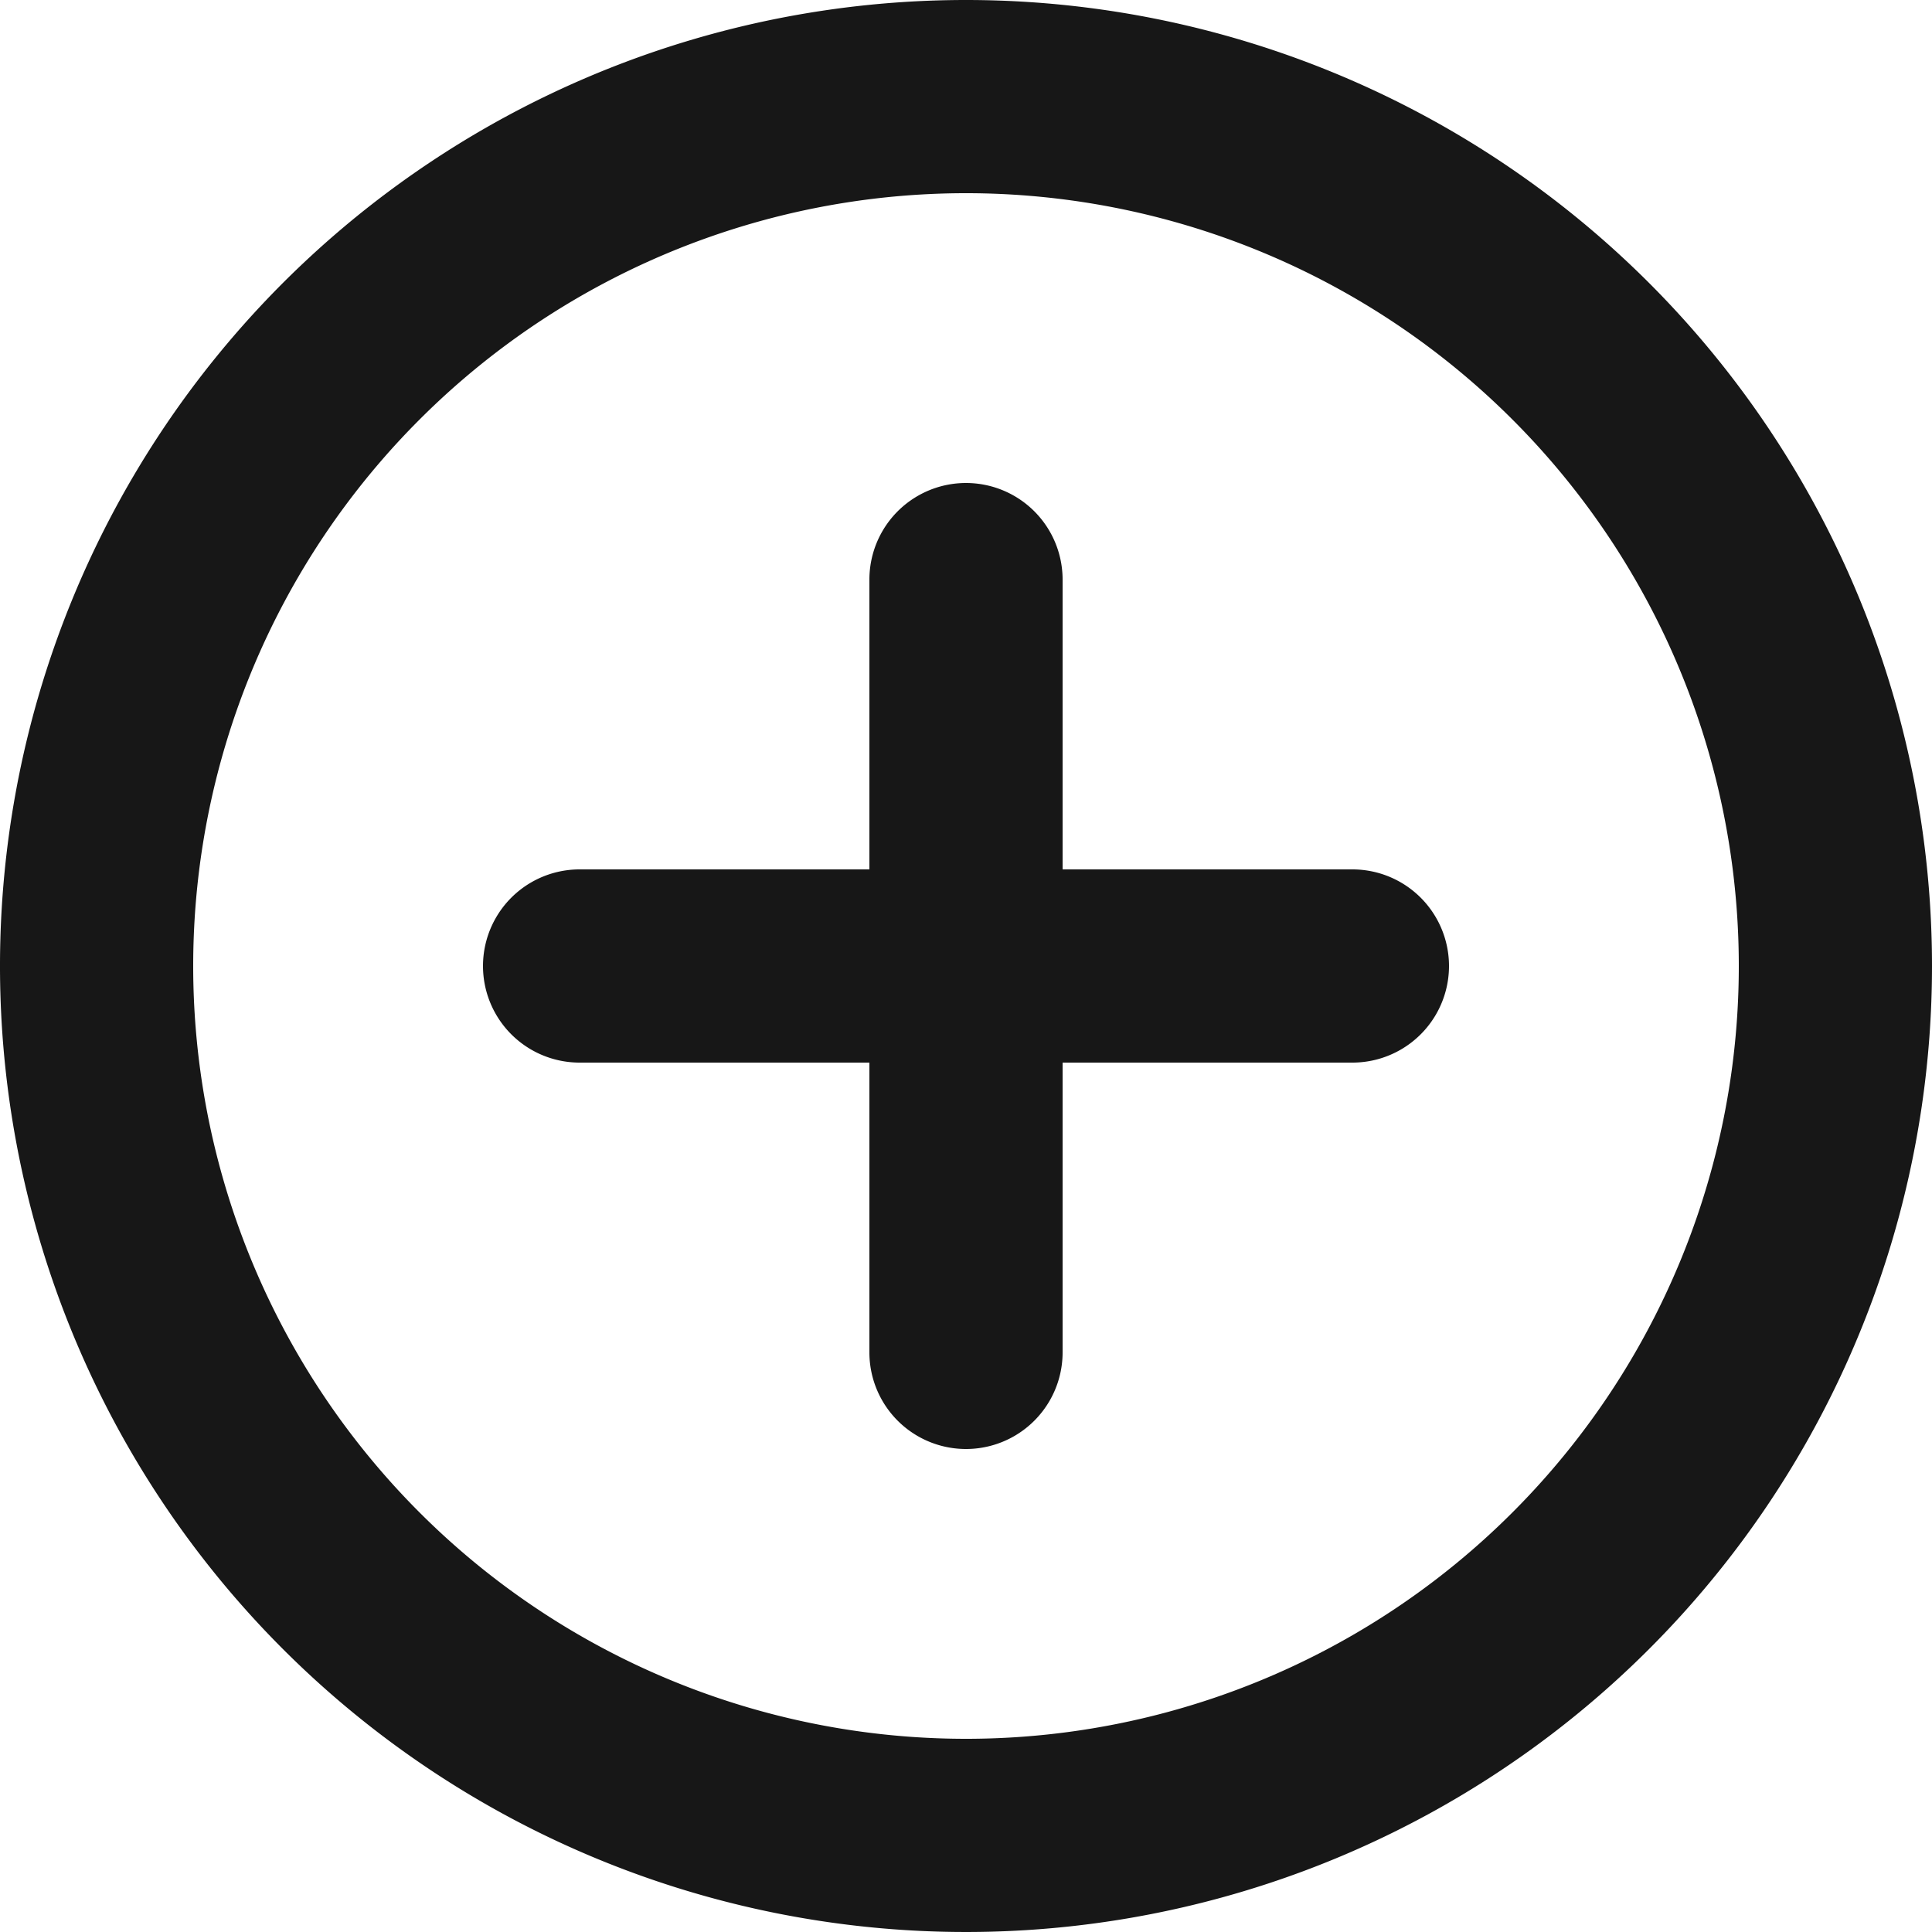 <svg xmlns="http://www.w3.org/2000/svg" width="18" height="18" viewBox="0 0 18 18"><defs><style>.a{fill:#171717;}</style></defs><path class="a" d="M11,2a9,9,0,1,0,9,9A9,9,0,0,0,11,2Zm0,16.2A7.2,7.2,0,1,1,18.2,11,7.2,7.2,0,0,1,11,18.2Zm3.6-8.1H11.9V7.4a.9.9,0,1,0-1.8,0v2.7H7.4a.9.9,0,1,0,0,1.8h2.7v2.7a.9.9,0,0,0,1.8,0V11.9h2.7a.9.9,0,0,0,0-1.8Z" transform="translate(-2 -2)"/></svg>
